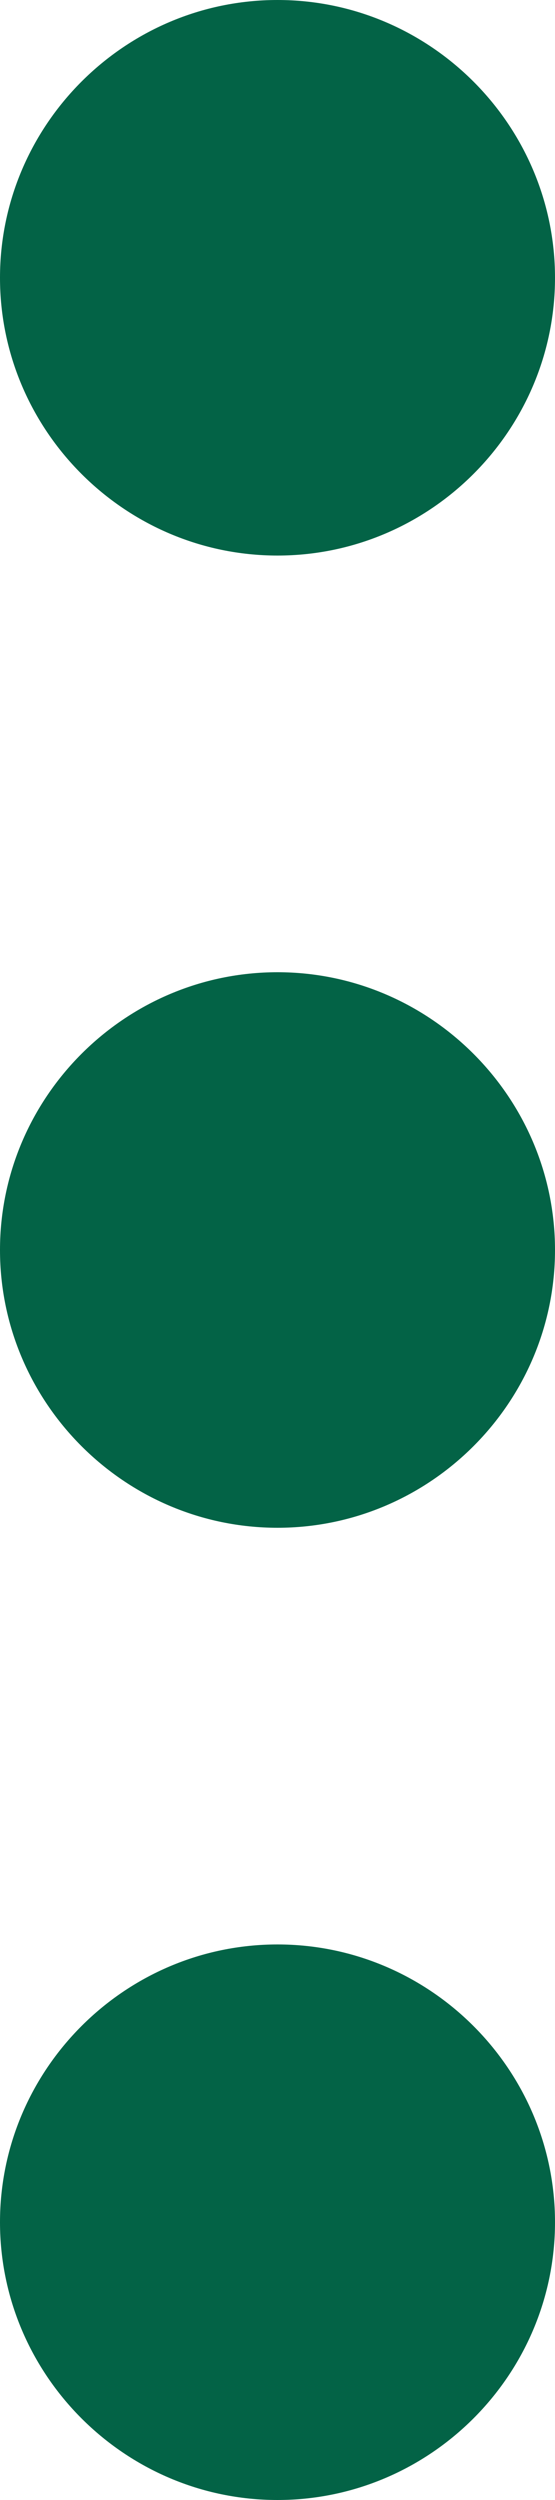 <svg width="4" height="18" viewBox="0 0 4 18" fill="none" xmlns="http://www.w3.org/2000/svg">
<path d="M0 2C0 3.1 0.9 4 2 4C3.1 4 4 3.1 4 2C4 0.9 3.1 0 2 0C0.9 0 0 0.9 0 2Z" fill="#036346"/>
<path d="M0 9C0 10.1 0.9 11 2 11C3.1 11 4 10.1 4 9C4 7.9 3.1 7 2 7C0.9 7 0 7.9 0 9Z" fill="#036346"/>
<path d="M0 16C0 17.1 0.9 18 2 18C3.1 18 4 17.1 4 16C4 14.9 3.1 14 2 14C0.9 14 0 14.9 0 16Z" fill="#036346"/>
</svg>
